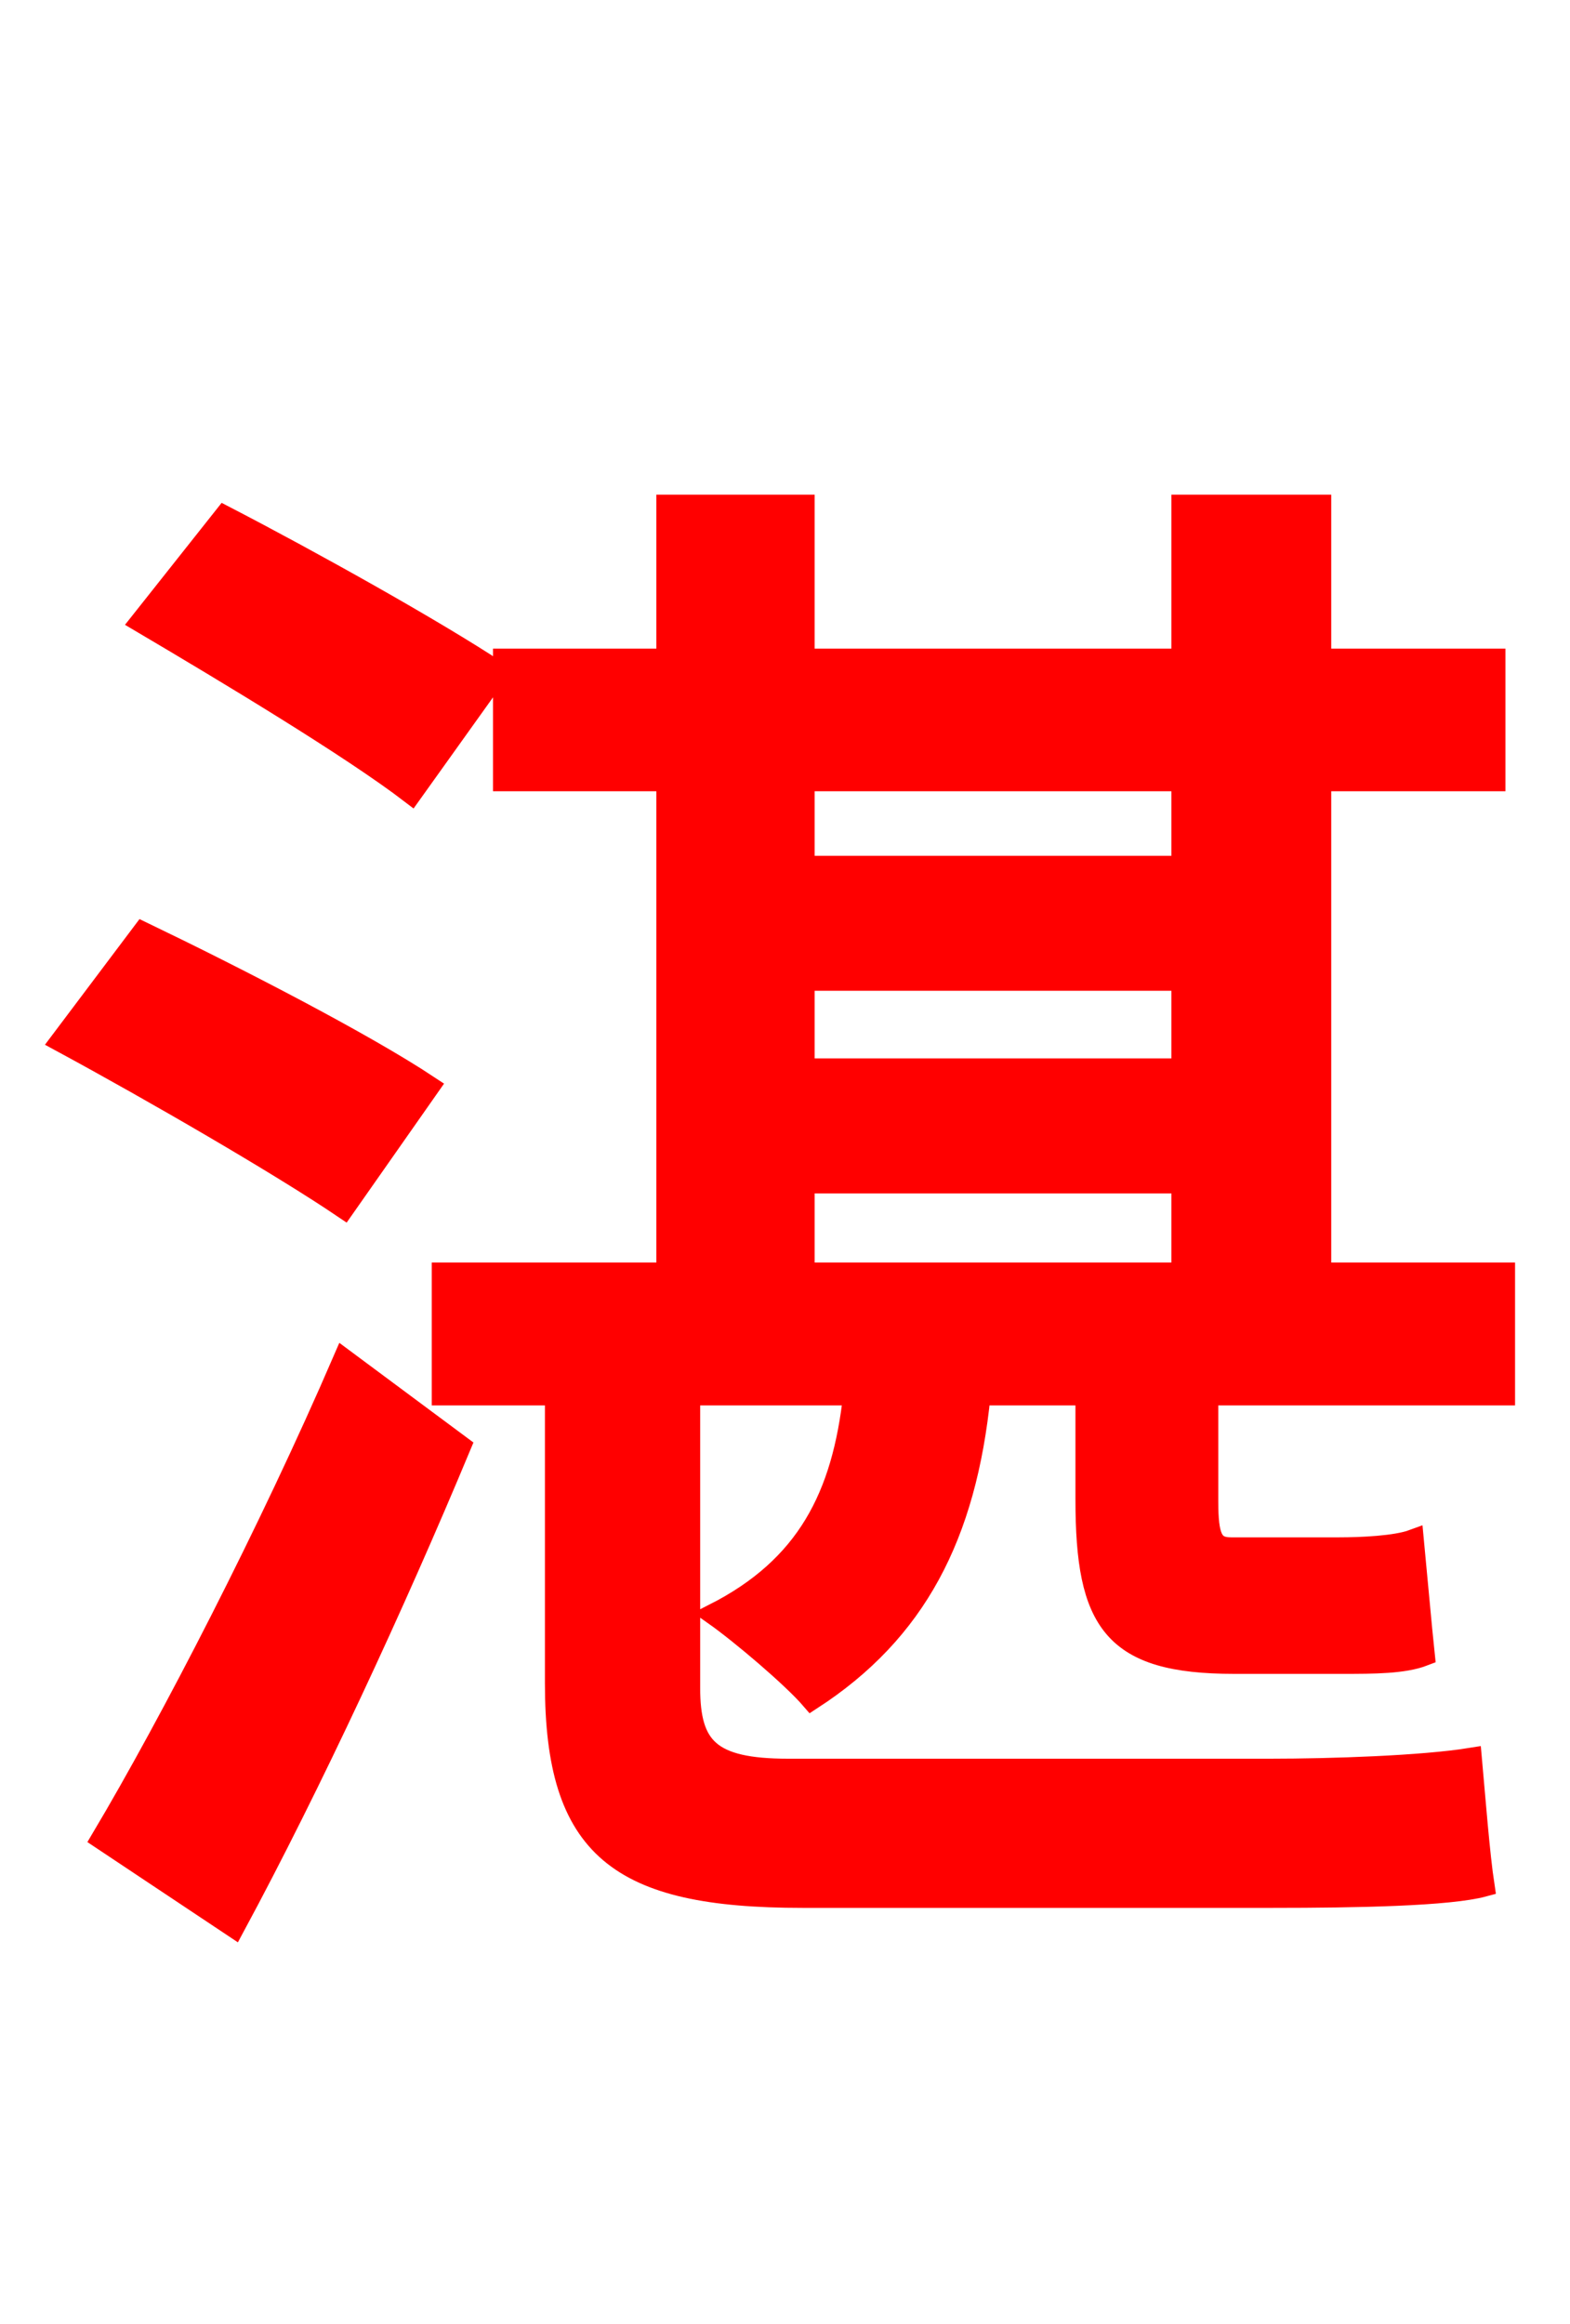 <svg xmlns="http://www.w3.org/2000/svg" xmlns:xlink="http://www.w3.org/1999/xlink" width="72" height="106.56"><path fill="red" stroke="red" d="M22.82 30.82C19.87 28.87 14.18 25.70 10.30 23.69L6.48 28.51C10.51 30.89 16.13 34.27 18.86 36.36ZM19.66 49.82C16.63 47.81 10.73 44.78 6.55 42.77L2.81 47.74C7.06 50.04 12.89 53.42 15.77 55.37ZM10.73 88.34C14.26 81.79 18.07 73.58 21.10 66.31L15.77 62.35C12.38 70.20 7.85 78.98 4.68 84.31ZM36.86 54.22L54.22 54.22L54.22 58.39L36.86 58.39ZM54.22 35.78L54.22 39.74L36.86 39.74L36.86 35.78ZM36.86 44.93L54.22 44.93L54.22 49.03L36.86 49.03ZM68.98 63.94L68.98 58.39L60.55 58.39L60.55 35.78L68.54 35.78L68.54 30.24L60.55 30.24L60.55 23.18L54.22 23.18L54.22 30.24L36.86 30.24L36.86 23.18L30.60 23.18L30.60 30.24L23.11 30.24L23.11 35.78L30.60 35.78L30.60 58.39L20.30 58.39L20.30 63.94L25.49 63.94L25.49 77.18C25.49 84.74 28.37 86.98 36.79 86.98L58.39 86.98C62.21 86.98 66.46 86.90 68.04 86.47C67.82 85.03 67.61 82.30 67.46 80.64C65.23 81.00 61.06 81.14 58.25 81.14L36.14 81.14C32.54 81.14 31.61 80.14 31.61 77.40L31.61 63.94L39.17 63.94C38.66 68.62 37.01 71.86 32.76 74.02C33.98 74.88 36.36 76.90 37.22 77.90C41.98 74.81 44.28 70.42 44.93 63.94L49.82 63.94L49.82 68.76C49.82 74.38 51.05 76.25 56.59 76.25L61.56 76.25C63.00 76.25 64.37 76.25 65.30 75.89C65.16 74.59 64.94 72.07 64.80 70.63C64.01 70.92 62.42 70.99 61.42 70.99L56.45 70.99C55.58 70.99 55.37 70.49 55.37 68.83L55.37 63.94Z"/></svg>
